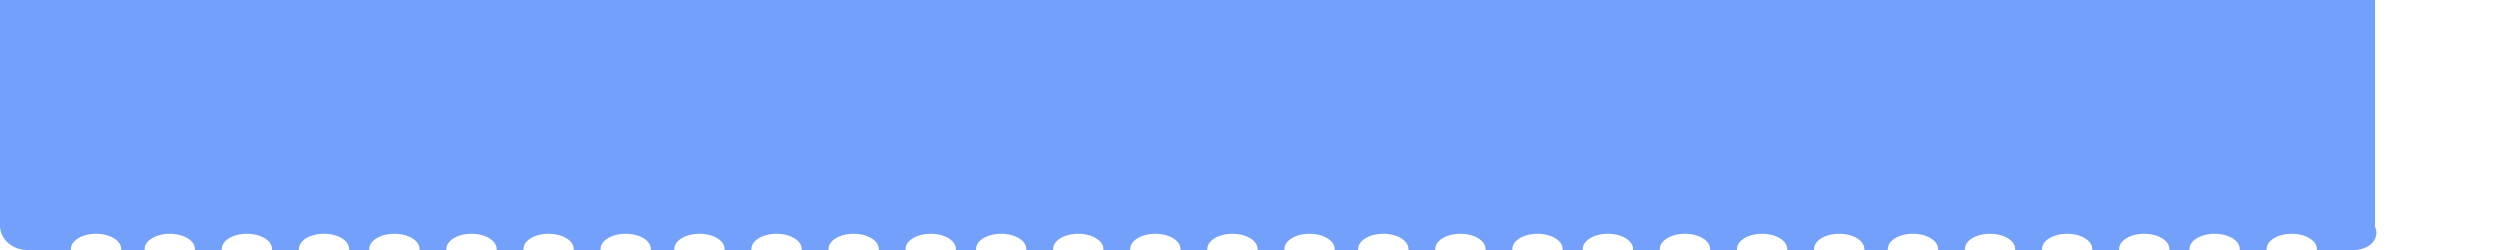 ﻿<?xml version="1.0" encoding="utf-8"?>
<svg version="1.1" xmlns:xlink="http://www.w3.org/1999/xlink" width="400px" height="40px" xmlns="http://www.w3.org/2000/svg">
  <g transform="matrix(1 0 0 1 0 -85 )">
    <path d="M 213.55 39.838  C 213.55 39.892  213.547 39.946  213.541 40  L 217.313 40  C 217.307 39.946  217.304 39.892  217.304 39.838  C 217.304 38.493  219.105 37.402  221.327 37.402  C 223.549 37.402  225.35 38.493  225.35 39.838  C 225.35 39.892  225.347 39.946  225.341 40  L 229.649 40  C 229.643 39.946  229.64 39.892  229.64 39.838  C 229.64 38.493  231.441 37.402  233.663 37.402  C 235.885 37.402  237.686 38.493  237.686 39.838  C 237.686 39.892  237.683 39.946  237.677 40  L 241.985 40  C 241.979 39.946  241.976 39.892  241.976 39.838  C 241.976 38.493  243.777 37.402  245.999 37.402  C 248.221 37.402  250.022 38.493  250.022 39.838  C 250.022 39.892  250.019 39.946  250.013 40  L 253.249 40  C 253.243 39.946  253.24 39.892  253.24 39.838  C 253.24 38.493  255.041 37.402  257.262 37.402  C 259.484 37.402  261.285 38.493  261.285 39.838  C 261.285 39.892  261.282 39.946  261.276 40  L 265.585 40  C 265.579 39.946  265.576 39.892  265.576 39.838  C 265.576 38.493  267.377 37.402  269.599 37.402  C 271.82 37.402  273.621 38.493  273.621 39.838  C 273.621 39.892  273.618 39.946  273.612 40  L 277.921 40  C 277.915 39.946  277.912 39.892  277.912 39.838  C 277.912 38.493  279.713 37.402  281.935 37.402  C 284.156 37.402  285.957 38.493  285.957 39.838  C 285.957 39.892  285.954 39.946  285.948 40  L 290.257 40  C 290.251 39.946  290.248 39.892  290.248 39.838  C 290.248 38.493  292.049 37.402  294.271 37.402  C 296.492 37.402  298.293 38.493  298.293 39.838  C 298.293 39.892  298.29 39.946  298.284 40  L 302.056 40  C 302.051 39.946  302.048 39.892  302.048 39.838  C 302.048 38.493  303.849 37.402  306.07 37.402  C 308.292 37.402  310.093 38.493  310.093 39.838  C 310.093 39.892  310.09 39.946  310.084 40  L 314.393 40  C 314.387 39.946  314.384 39.892  314.384 39.838  C 314.384 38.493  316.185 37.402  318.406 37.402  C 320.628 37.402  322.429 38.493  322.429 39.838  C 322.429 39.892  322.426 39.946  322.42 40  L 326.729 40  C 326.723 39.946  326.72 39.892  326.72 39.838  C 326.72 38.493  328.521 37.402  330.742 37.402  C 332.964 37.402  334.765 38.493  334.765 39.838  C 334.765 39.892  334.762 39.946  334.756 40  L 339.065 40  C 339.059 39.946  339.056 39.892  339.056 39.838  C 339.056 38.493  340.857 37.402  343.078 37.402  C 345.3 37.402  347.101 38.493  347.101 39.838  C 347.101 39.892  347.098 39.946  347.092 40  L 350.328 40  C 350.322 39.946  350.319 39.892  350.319 39.838  C 350.319 38.493  352.12 37.402  354.342 37.402  C 356.563 37.402  358.364 38.493  358.364 39.838  C 358.364 39.892  358.361 39.946  358.356 40  L 362.664 40  C 362.658 39.946  362.655 39.892  362.655 39.838  C 362.655 38.493  364.456 37.402  366.678 37.402  C 368.899 37.402  370.7 38.493  370.7 39.838  C 370.7 39.892  370.698 39.946  370.692 40  L 376.598 40  C 378.969 40  380.891 38.313  380 36.237  L 380 0  L 0 0  L 0 36.237  C 0.083 38.315  2.007 40  4.376 40  L 11.355 40  C 11.349 39.946  11.346 39.892  11.346 39.838  C 11.346 38.493  13.147 37.402  15.369 37.402  C 17.59 37.402  19.391 38.493  19.391 39.838  C 19.391 39.892  19.388 39.946  19.382 40  L 23.155 40  C 23.149 39.946  23.146 39.892  23.146 39.838  C 23.146 38.493  24.947 37.402  27.168 37.402  C 29.39 37.402  31.191 38.493  31.191 39.838  C 31.191 39.892  31.188 39.946  31.182 40  L 35.491 40  C 35.485 39.946  35.482 39.892  35.482 39.838  C 35.482 38.493  37.283 37.402  39.504 37.402  C 41.726 37.402  43.527 38.493  43.527 39.838  C 43.527 39.892  43.524 39.946  43.518 40  L 47.827 40  C 47.821 39.946  47.818 39.892  47.818 39.838  C 47.818 38.493  49.619 37.402  51.84 37.402  C 54.062 37.402  55.863 38.493  55.863 39.838  C 55.863 39.892  55.86 39.946  55.854 40  L 59.09 40  C 59.084 39.946  59.081 39.892  59.081 39.838  C 59.081 38.493  60.882 37.402  63.104 37.402  C 65.325 37.402  67.126 38.493  67.126 39.838  C 67.126 39.892  67.123 39.946  67.118 40  L 71.426 40  C 71.42 39.946  71.417 39.892  71.417 39.838  C 71.417 38.493  73.218 37.402  75.44 37.402  C 77.661 37.402  79.462 38.493  79.462 39.838  C 79.462 39.892  79.46 39.946  79.454 40  L 83.762 40  C 83.756 39.946  83.753 39.892  83.753 39.838  C 83.753 38.493  85.554 37.402  87.776 37.402  C 89.998 37.402  91.799 38.493  91.799 39.838  C 91.799 39.892  91.796 39.946  91.79 40  L 96.098 40  C 96.092 39.946  96.089 39.892  96.089 39.838  C 96.089 38.493  97.89 37.402  100.112 37.402  C 102.334 37.402  104.135 38.493  104.135 39.838  C 104.135 39.892  104.132 39.946  104.126 40  L 107.898 40  C 107.892 39.946  107.889 39.892  107.889 39.838  C 107.889 38.493  109.69 37.402  111.912 37.402  C 114.133 37.402  115.934 38.493  115.934 39.838  C 115.934 39.892  115.931 39.946  115.925 40  L 120.234 40  C 120.228 39.946  120.225 39.892  120.225 39.838  C 120.225 38.493  122.026 37.402  124.248 37.402  C 126.469 37.402  128.27 38.493  128.27 39.838  C 128.27 39.892  128.267 39.946  128.262 40  L 132.57 40  C 132.564 39.946  132.561 39.892  132.561 39.838  C 132.561 38.493  134.362 37.402  136.584 37.402  C 138.805 37.402  140.606 38.493  140.606 39.838  C 140.606 39.892  140.603 39.946  140.598 40  L 144.906 40  C 144.9 39.946  144.897 39.892  144.897 39.838  C 144.897 38.493  146.698 37.402  148.92 37.402  C 151.141 37.402  152.942 38.493  152.942 39.838  C 152.942 39.892  152.939 39.946  152.934 40  L 156.169 40  C 156.163 39.946  156.161 39.892  156.161 39.838  C 156.161 38.493  157.962 37.402  160.183 37.402  C 162.405 37.402  164.206 38.493  164.206 39.838  C 164.206 39.892  164.203 39.946  164.197 40  L 168.505 40  C 168.5 39.946  168.497 39.892  168.497 39.838  C 168.497 38.493  170.298 37.402  172.519 37.402  C 174.741 37.402  176.542 38.493  176.542 39.838  C 176.542 39.892  176.539 39.946  176.533 40  L 180.841 40  C 180.836 39.946  180.833 39.892  180.833 39.838  C 180.833 38.493  182.634 37.402  184.855 37.402  C 187.077 37.402  188.878 38.493  188.878 39.838  C 188.878 39.892  188.875 39.946  188.869 40  L 193.177 40  C 193.172 39.946  193.169 39.892  193.169 39.838  C 193.169 38.493  194.97 37.402  197.191 37.402  C 199.413 37.402  201.214 38.493  201.214 39.838  C 201.214 39.892  201.211 39.946  201.205 40  L 205.514 40  C 205.508 39.946  205.505 39.892  205.505 39.838  C 205.505 38.493  207.306 37.402  209.527 37.402  C 211.749 37.402  213.55 38.493  213.55 39.838  Z " fill-rule="nonzero" fill="#73a0fa" stroke="none" transform="matrix(1 0 0 1 0 85 )" />
  </g>
</svg>